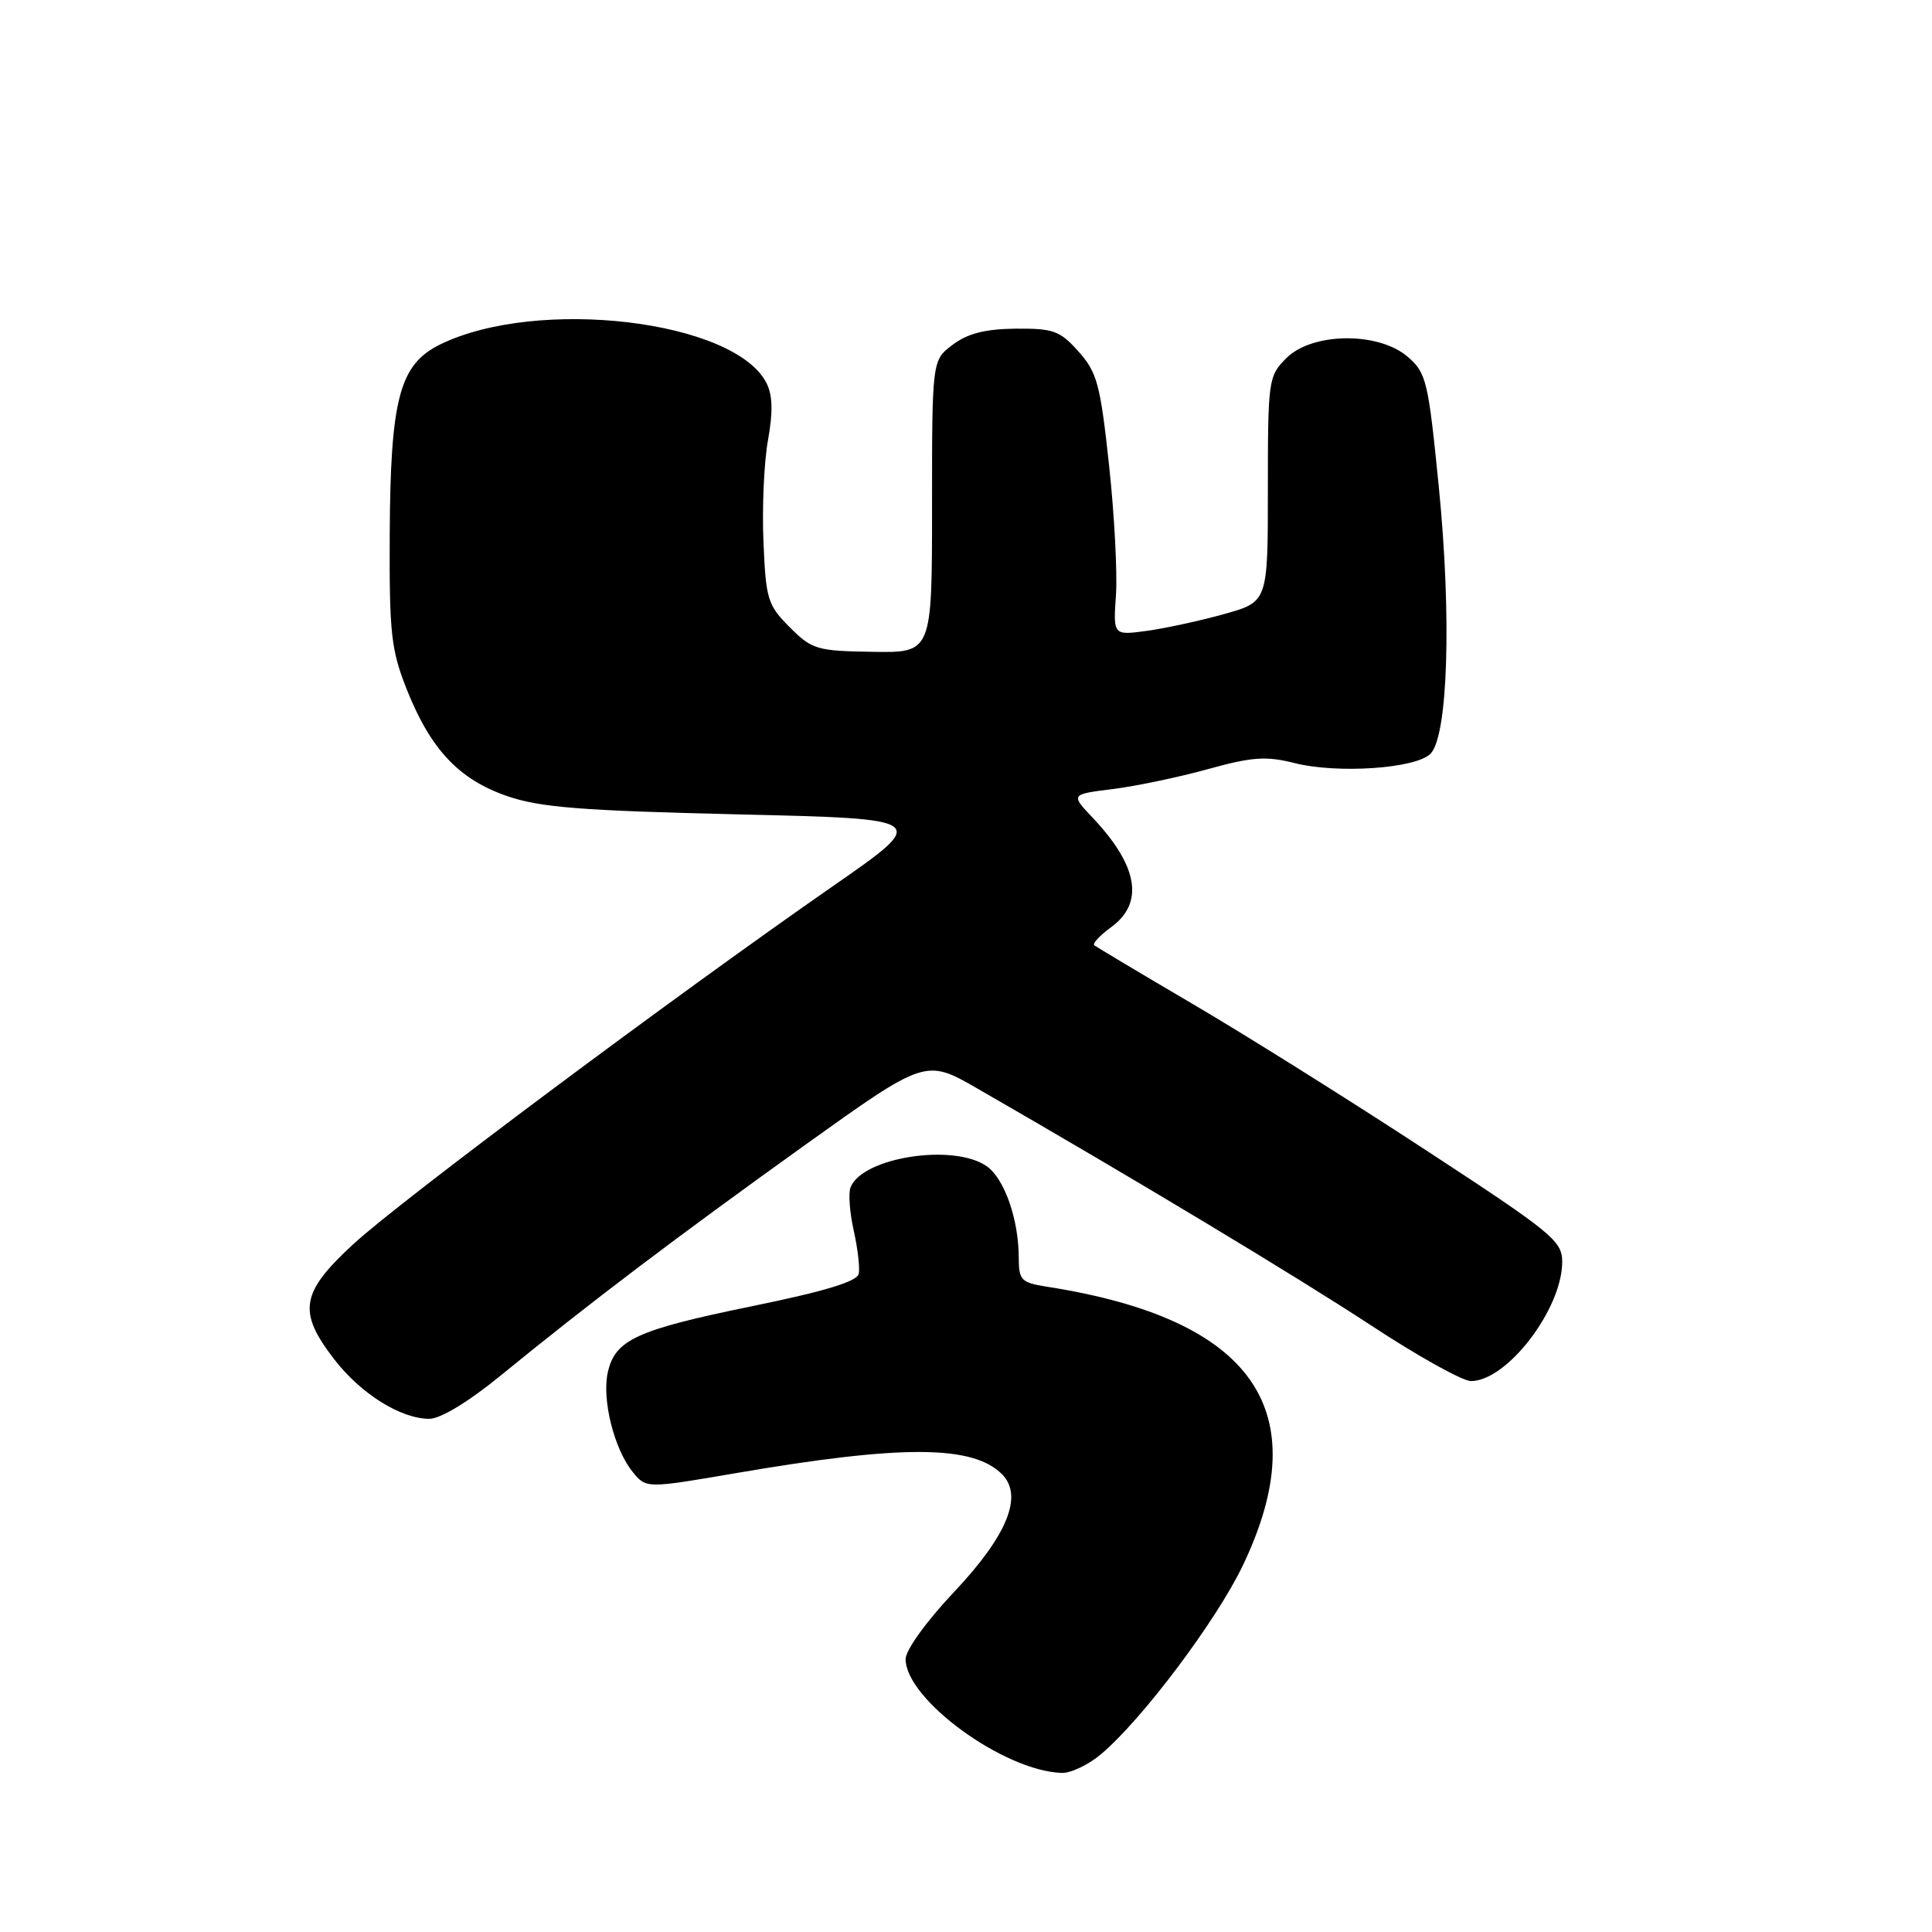 <?xml version="1.0" encoding="UTF-8" standalone="no"?>
<!DOCTYPE svg PUBLIC "-//W3C//DTD SVG 1.1//EN" "http://www.w3.org/Graphics/SVG/1.1/DTD/svg11.dtd" >
<svg xmlns="http://www.w3.org/2000/svg" xmlns:xlink="http://www.w3.org/1999/xlink" version="1.1" viewBox="0 0 256 256">
 <g >
 <path fill="currentColor"
d=" M 145.89 232.44 C 151.35 227.84 161.25 214.66 164.72 207.35 C 174.50 186.81 166.00 174.76 138.75 170.50 C 135.32 169.96 135.00 169.64 134.99 166.70 C 134.99 161.58 133.10 156.18 130.74 154.53 C 126.36 151.46 114.23 153.35 112.70 157.34 C 112.40 158.12 112.59 160.68 113.12 163.04 C 113.65 165.40 113.95 167.98 113.79 168.78 C 113.59 169.80 109.32 171.10 99.64 173.08 C 84.32 176.22 81.48 177.53 80.53 181.88 C 79.74 185.47 81.38 192.01 83.82 195.02 C 85.61 197.24 85.61 197.24 97.56 195.19 C 119.54 191.42 128.89 191.46 132.77 195.34 C 135.62 198.19 133.48 203.45 126.45 210.91 C 122.75 214.83 120.00 218.64 120.00 219.84 C 120.00 225.17 132.99 234.66 140.67 234.92 C 141.87 234.97 144.22 233.85 145.89 232.44 Z  M 66.41 182.21 C 78.06 172.69 89.59 163.96 106.57 151.79 C 122.65 140.28 122.65 140.28 129.57 144.27 C 150.54 156.34 171.82 169.16 181.70 175.64 C 187.85 179.69 193.80 183.00 194.91 183.00 C 199.69 183.00 207.00 173.44 207.00 167.20 C 207.00 164.42 205.70 163.36 188.75 152.28 C 178.71 145.71 164.88 137.04 158.00 133.01 C 151.12 128.97 145.28 125.48 145.00 125.25 C 144.73 125.02 145.74 123.94 147.25 122.84 C 151.64 119.64 150.80 114.72 144.80 108.37 C 141.85 105.25 141.85 105.25 147.48 104.55 C 150.58 104.16 156.24 102.97 160.07 101.91 C 165.92 100.29 167.76 100.16 171.53 101.11 C 177.23 102.55 187.59 101.84 189.54 99.88 C 191.87 97.56 192.36 81.72 190.65 64.52 C 189.25 50.45 189.00 49.39 186.52 47.27 C 182.64 43.93 173.88 44.03 170.45 47.45 C 168.07 49.84 168.00 50.32 168.00 64.82 C 168.00 79.74 168.00 79.74 162.23 81.36 C 159.05 82.25 154.44 83.25 151.98 83.59 C 147.50 84.20 147.50 84.20 147.87 78.85 C 148.07 75.91 147.66 68.13 146.95 61.58 C 145.80 50.93 145.37 49.33 142.91 46.58 C 140.45 43.82 139.58 43.51 134.58 43.55 C 130.56 43.59 128.24 44.18 126.25 45.67 C 123.50 47.73 123.50 47.73 123.50 67.12 C 123.50 86.50 123.50 86.50 115.64 86.37 C 108.24 86.26 107.60 86.07 104.64 83.11 C 101.71 80.17 101.48 79.42 101.16 71.73 C 100.97 67.20 101.24 61.15 101.77 58.28 C 102.43 54.63 102.38 52.38 101.58 50.79 C 97.41 42.43 71.20 39.32 58.31 45.65 C 52.92 48.30 51.72 52.86 51.64 71.00 C 51.58 83.90 51.83 86.14 53.89 91.33 C 57.05 99.29 60.81 103.29 67.21 105.49 C 71.56 106.99 77.01 107.42 97.85 107.91 C 123.20 108.50 123.20 108.50 110.35 117.43 C 89.21 132.12 53.03 159.12 46.81 164.86 C 39.84 171.29 39.42 173.79 44.25 180.07 C 47.80 184.68 53.09 188.00 56.90 188.00 C 58.37 188.00 62.11 185.73 66.41 182.21 Z "/>
</g>
</svg>